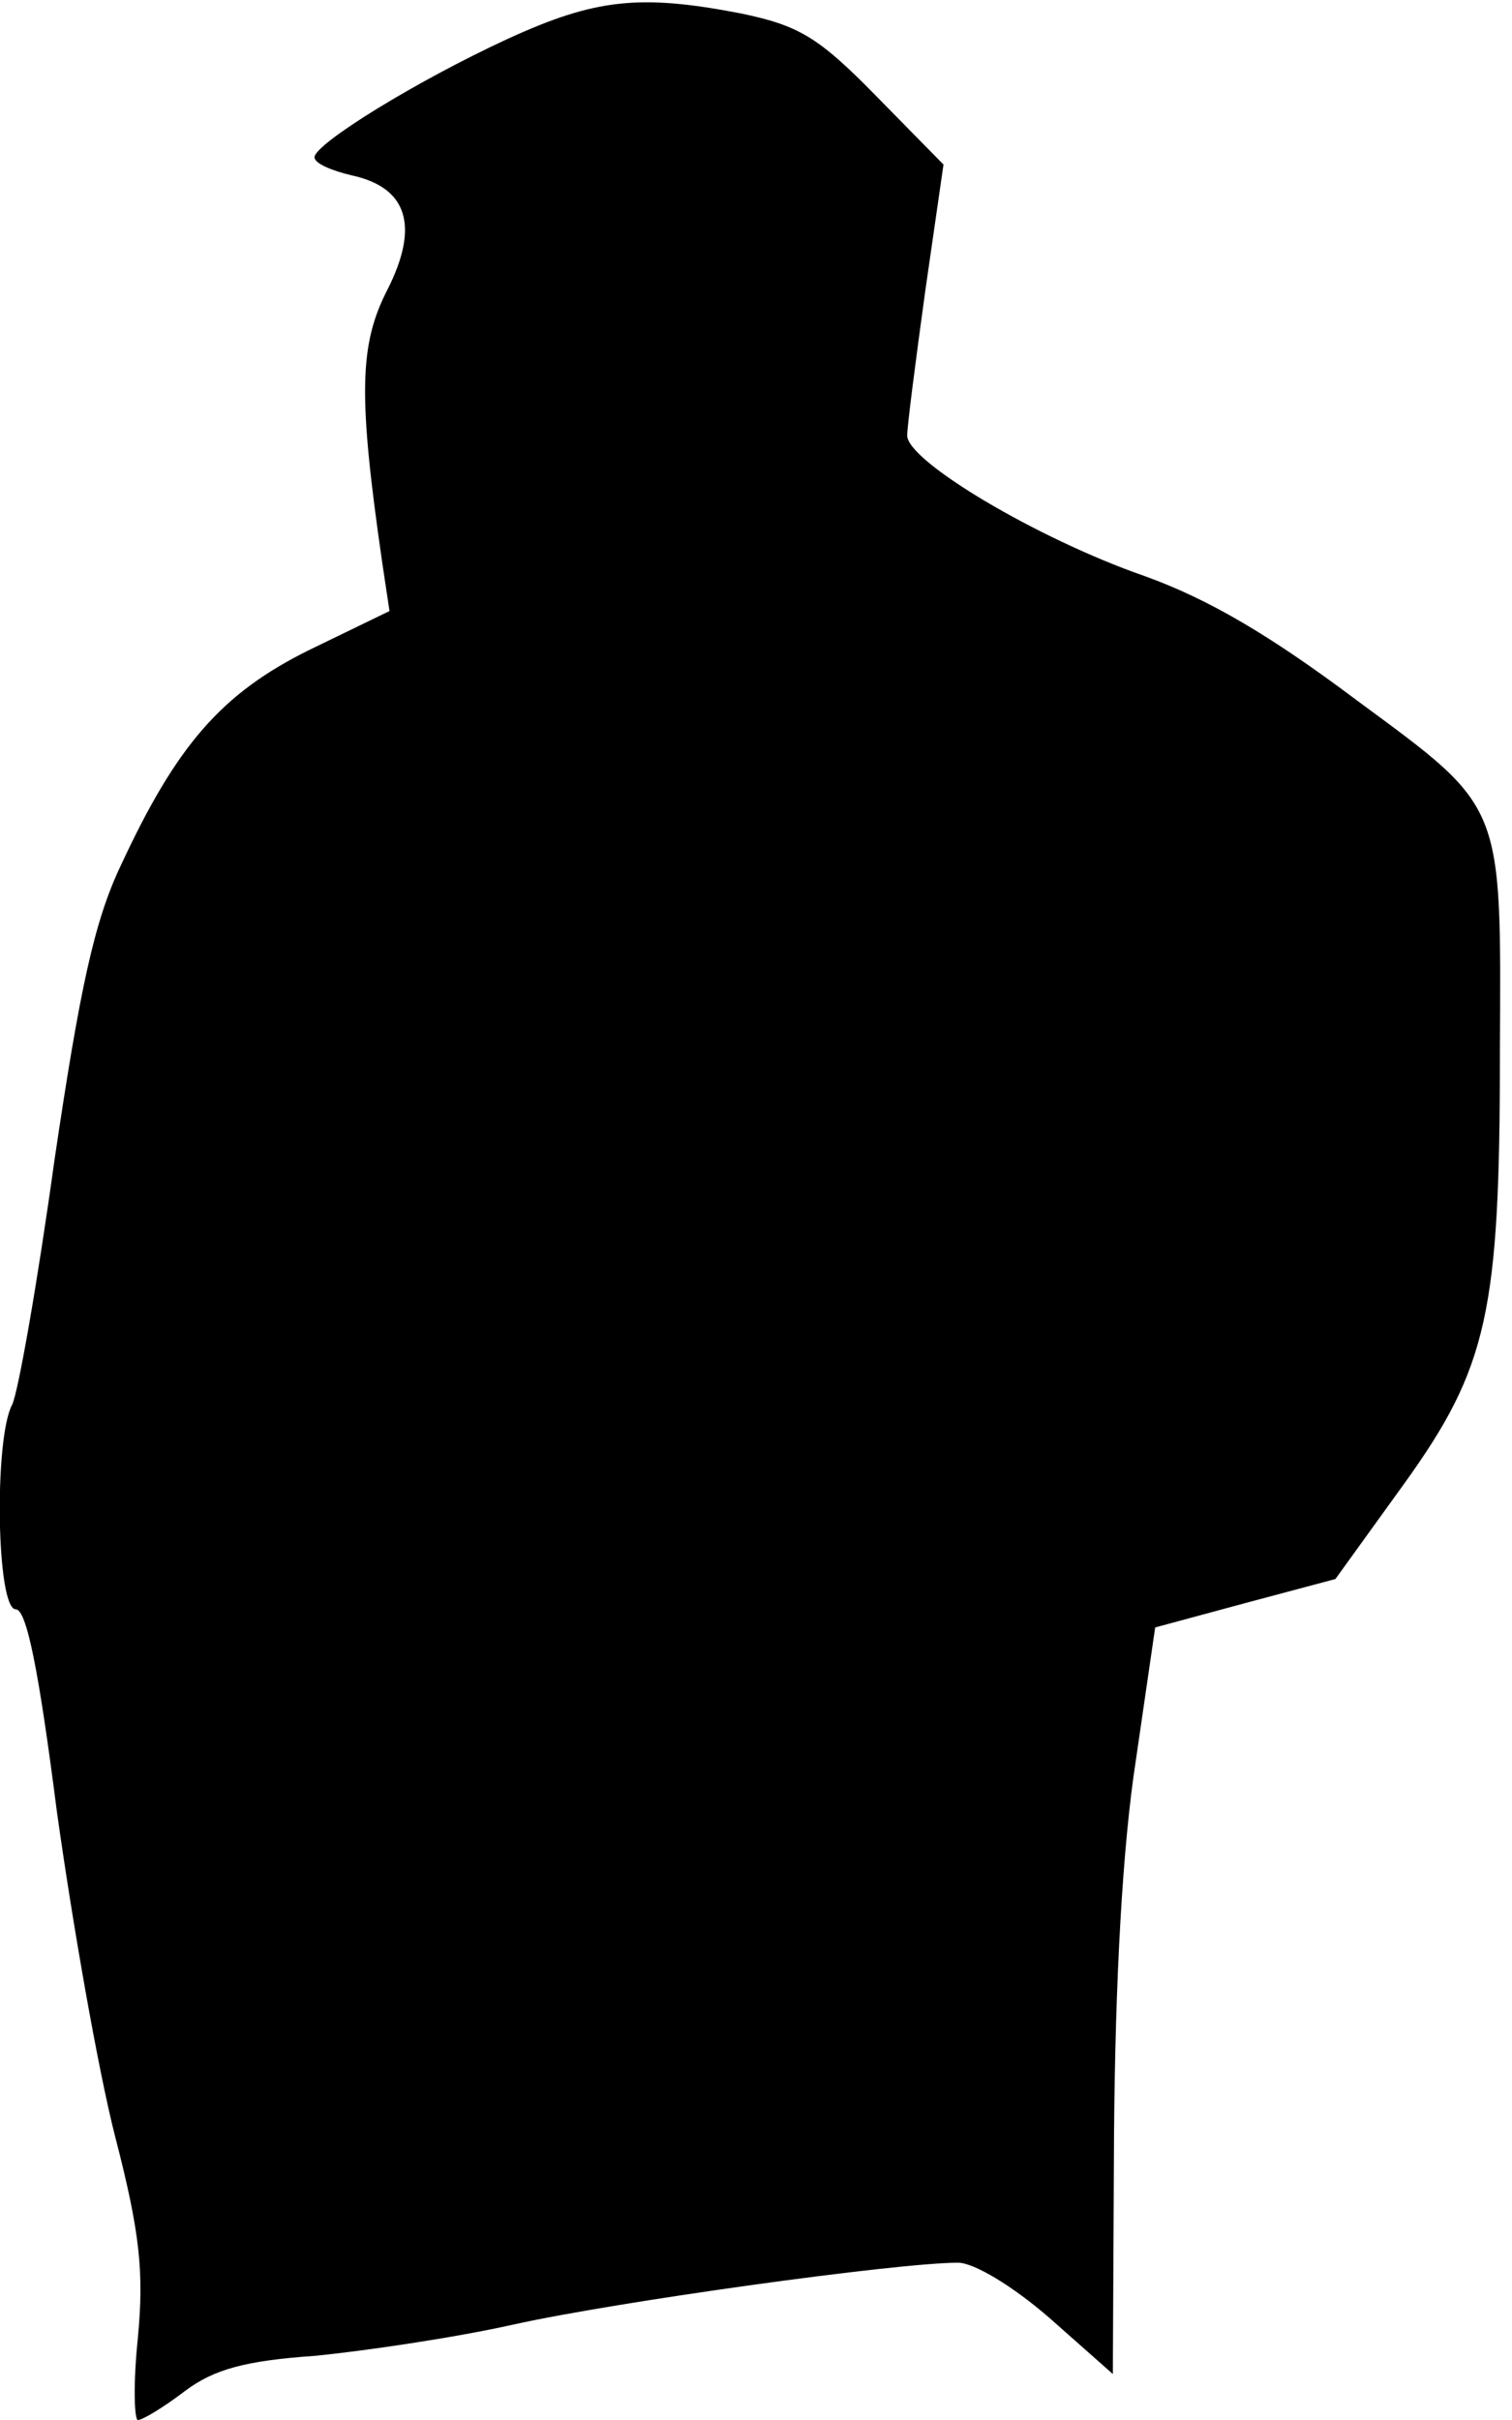 <?xml version="1.0" standalone="no"?>
<!DOCTYPE svg PUBLIC "-//W3C//DTD SVG 20010904//EN"
 "http://www.w3.org/TR/2001/REC-SVG-20010904/DTD/svg10.dtd">
<svg version="1.0" xmlns="http://www.w3.org/2000/svg"
 width="125pt" height="200pt" viewBox="0 0 125 200"
 preserveAspectRatio="xMidYMid meet">
<g transform="translate(0,200) scale(0.1,-0.1)"
fill="#000000" stroke="none">
<path fill="#000000" stroke="none" d="M420 1968 c-76 -35 -160 -87 -160 -98
0 -5 14 -11 31 -15 46 -10 56 -42 29 -95 -23 -45 -24 -87 -4 -225 l6 -40 -66
-32 c-73 -36 -110 -79 -156 -178 -22 -46 -34 -102 -55 -244 -14 -101 -30 -192
-35 -202 -15 -28 -13 -169 3 -169 9 0 19 -50 34 -167 13 -93 34 -213 48 -268
21 -81 24 -113 19 -167 -4 -38 -3 -68 0 -68 4 0 22 11 39 24 24 18 50 25 107
29 41 4 116 15 165 26 86 19 317 51 367 51 13 0 45 -19 76 -46 l52 -46 1 199
c1 127 7 237 18 308 l16 110 74 20 75 20 57 79 c69 96 79 142 79 356 1 208 4
201 -118 291 -72 54 -123 84 -176 103 -89 31 -196 95 -196 116 0 8 7 62 15
120 l15 104 -56 57 c-48 49 -64 58 -112 68 -83 16 -120 12 -192 -21z"/>
</g>
</svg>
